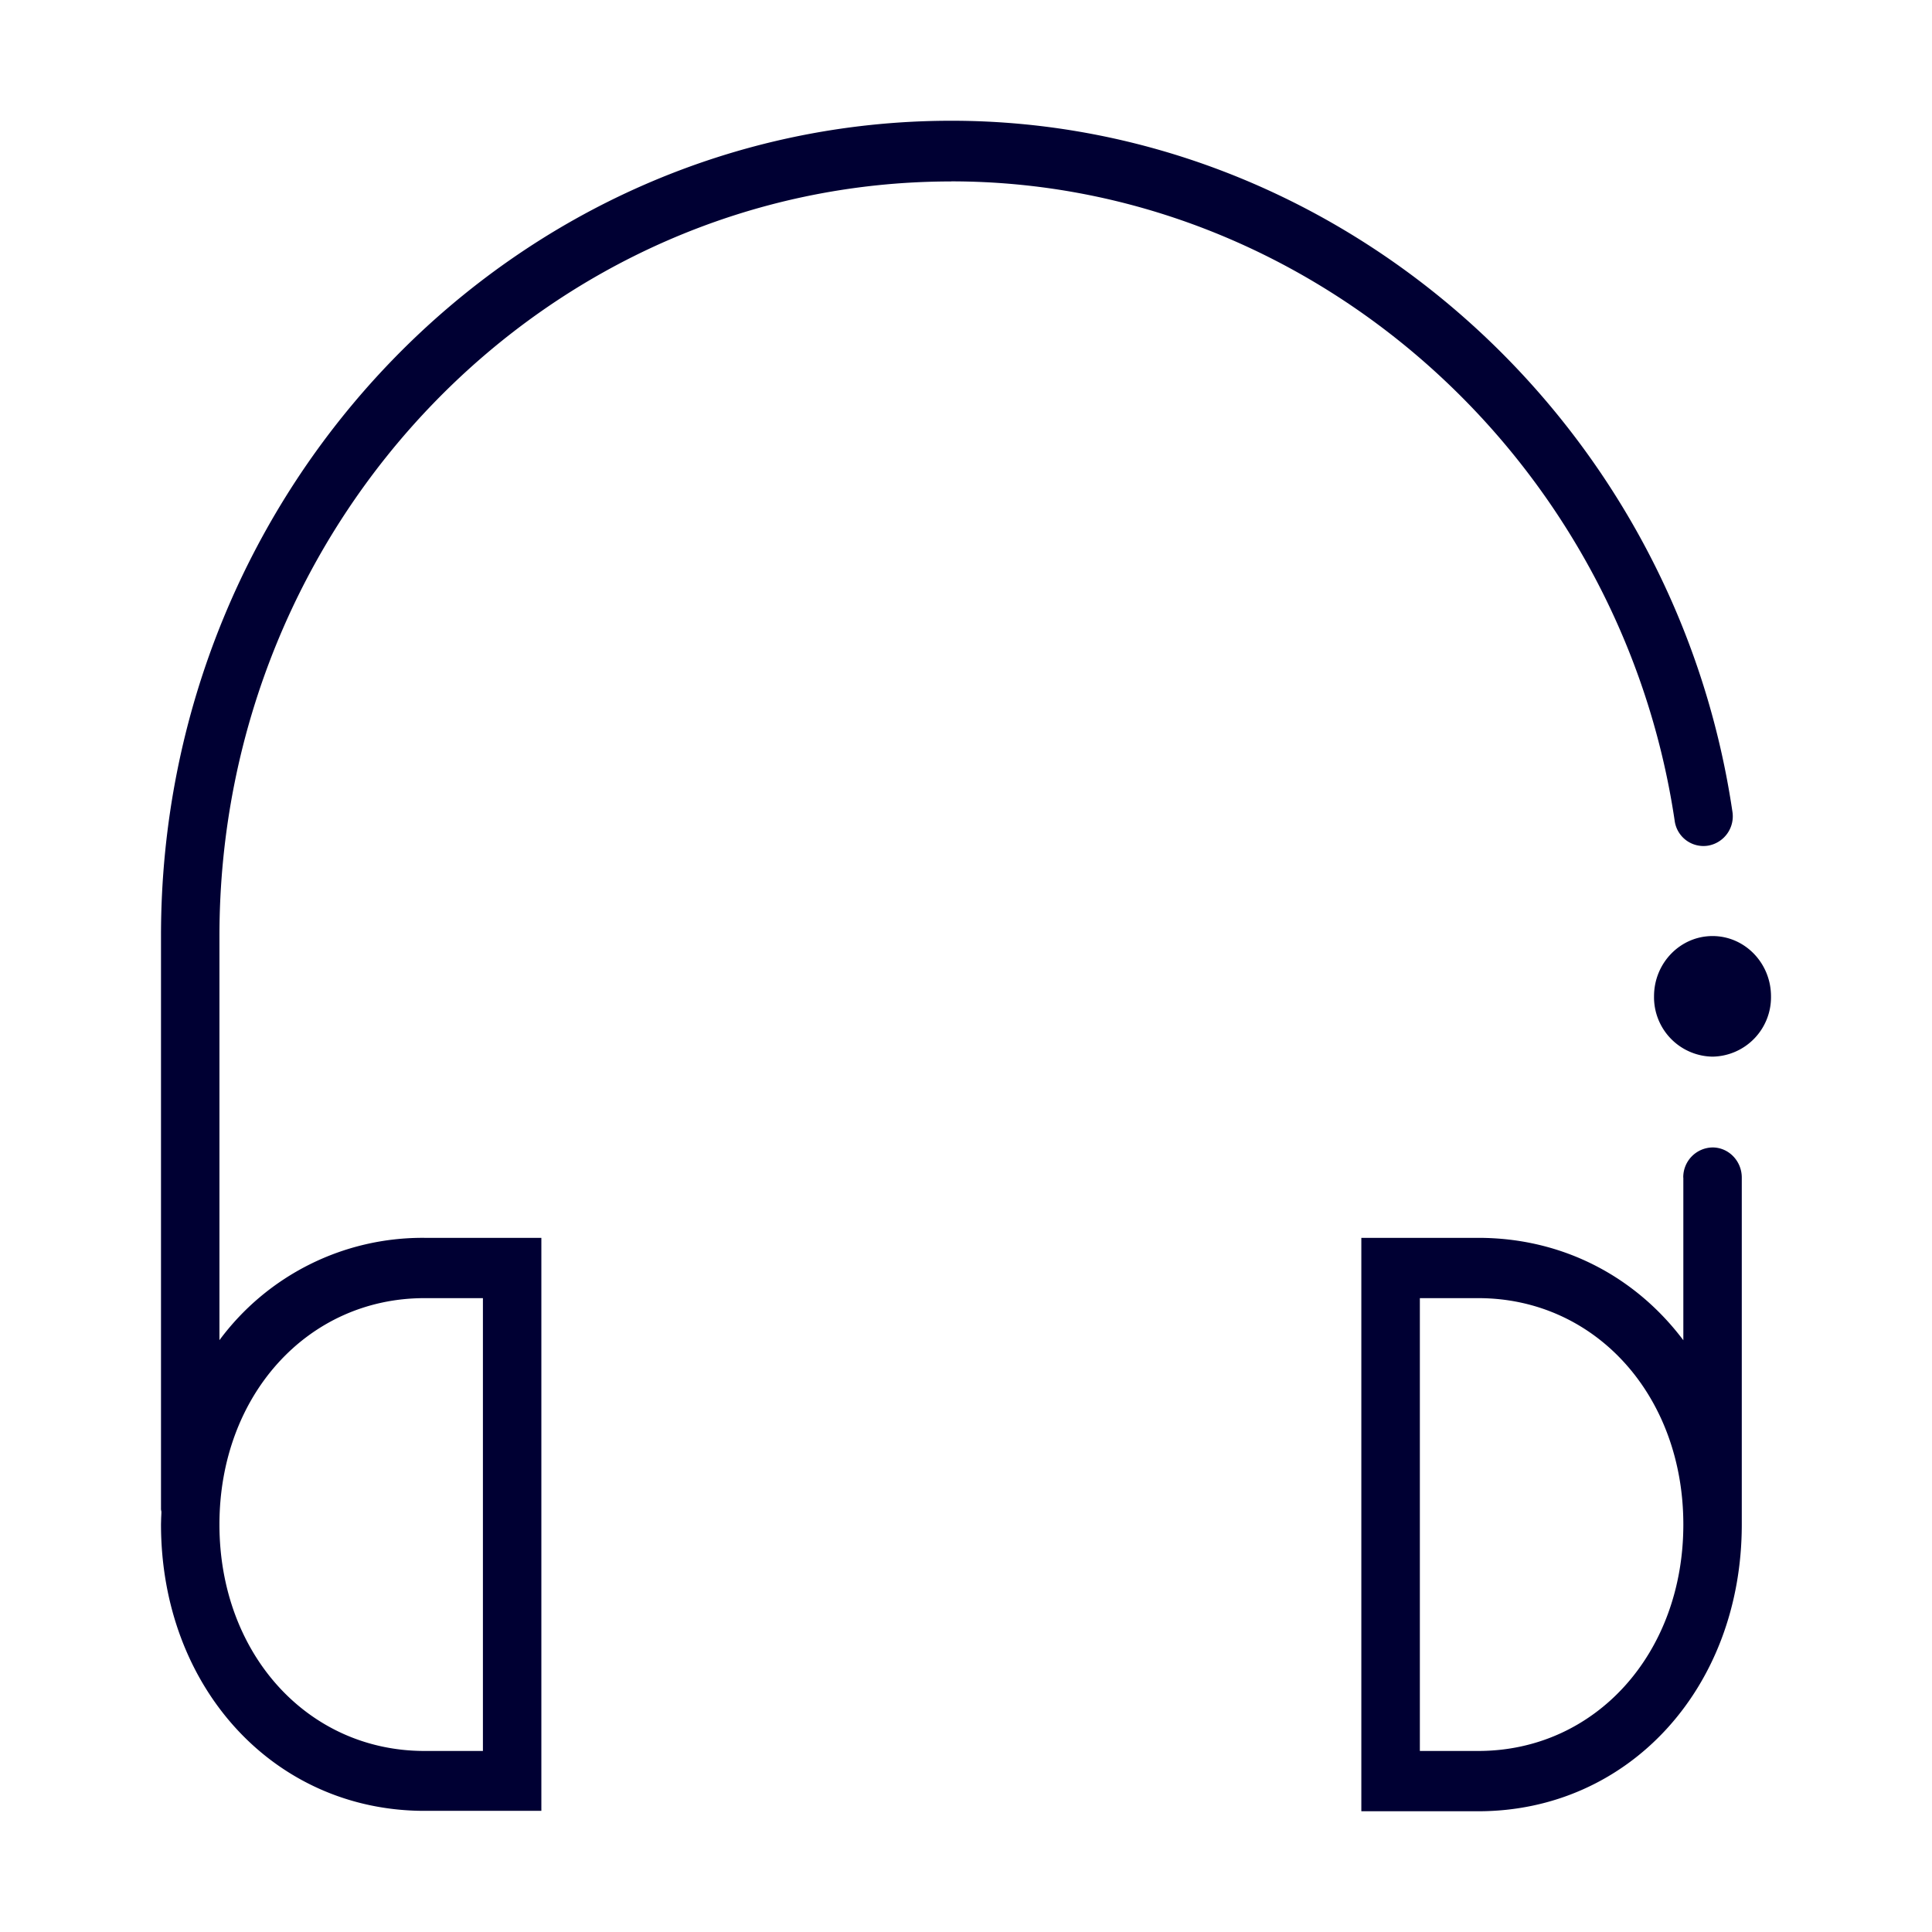 <svg width="24" height="24" fill="none" xmlns="http://www.w3.org/2000/svg"><path d="M11.818 2.254c-5.014 0-9.092 4.204-9.092 9.374v5.02a3.137 3.137 0 0 1 2.547-1.271h1.452v7.118H5.273C3.406 22.495 2 20.964 2 18.934l.002-.077c.001-.025.003-.05.003-.077l-.002-.013a.09.09 0 0 1-.003-.02v-7.124C2 6.041 6.404 1.5 11.818 1.5c4.805 0 8.976 3.686 9.702 8.578a.37.37 0 0 1-.302.427.361.361 0 0 1-.415-.312c-.675-4.527-4.534-7.94-8.985-7.94ZM5.273 16.126c-1.453 0-2.547 1.21-2.547 2.812 0 1.604 1.094 2.813 2.547 2.813h.726v-5.625h-.726ZM22 12.377a.738.738 0 0 1-.726.749.738.738 0 0 1-.727-.75c0-.413.326-.748.727-.748.4 0 .726.335.726.749ZM20.91 14.628a.37.37 0 0 1 .364-.374c.2 0 .363.168.363.374v4.31c0 2.03-1.406 3.562-3.273 3.562h-1.453v-7.123h1.453c1.052 0 1.955.485 2.547 1.272v-2.021Zm-3.272 7.123h.726c1.453 0 2.547-1.21 2.547-2.813 0-1.603-1.094-2.812-2.547-2.812h-.726v5.625Z" fill="#003"/></svg>
